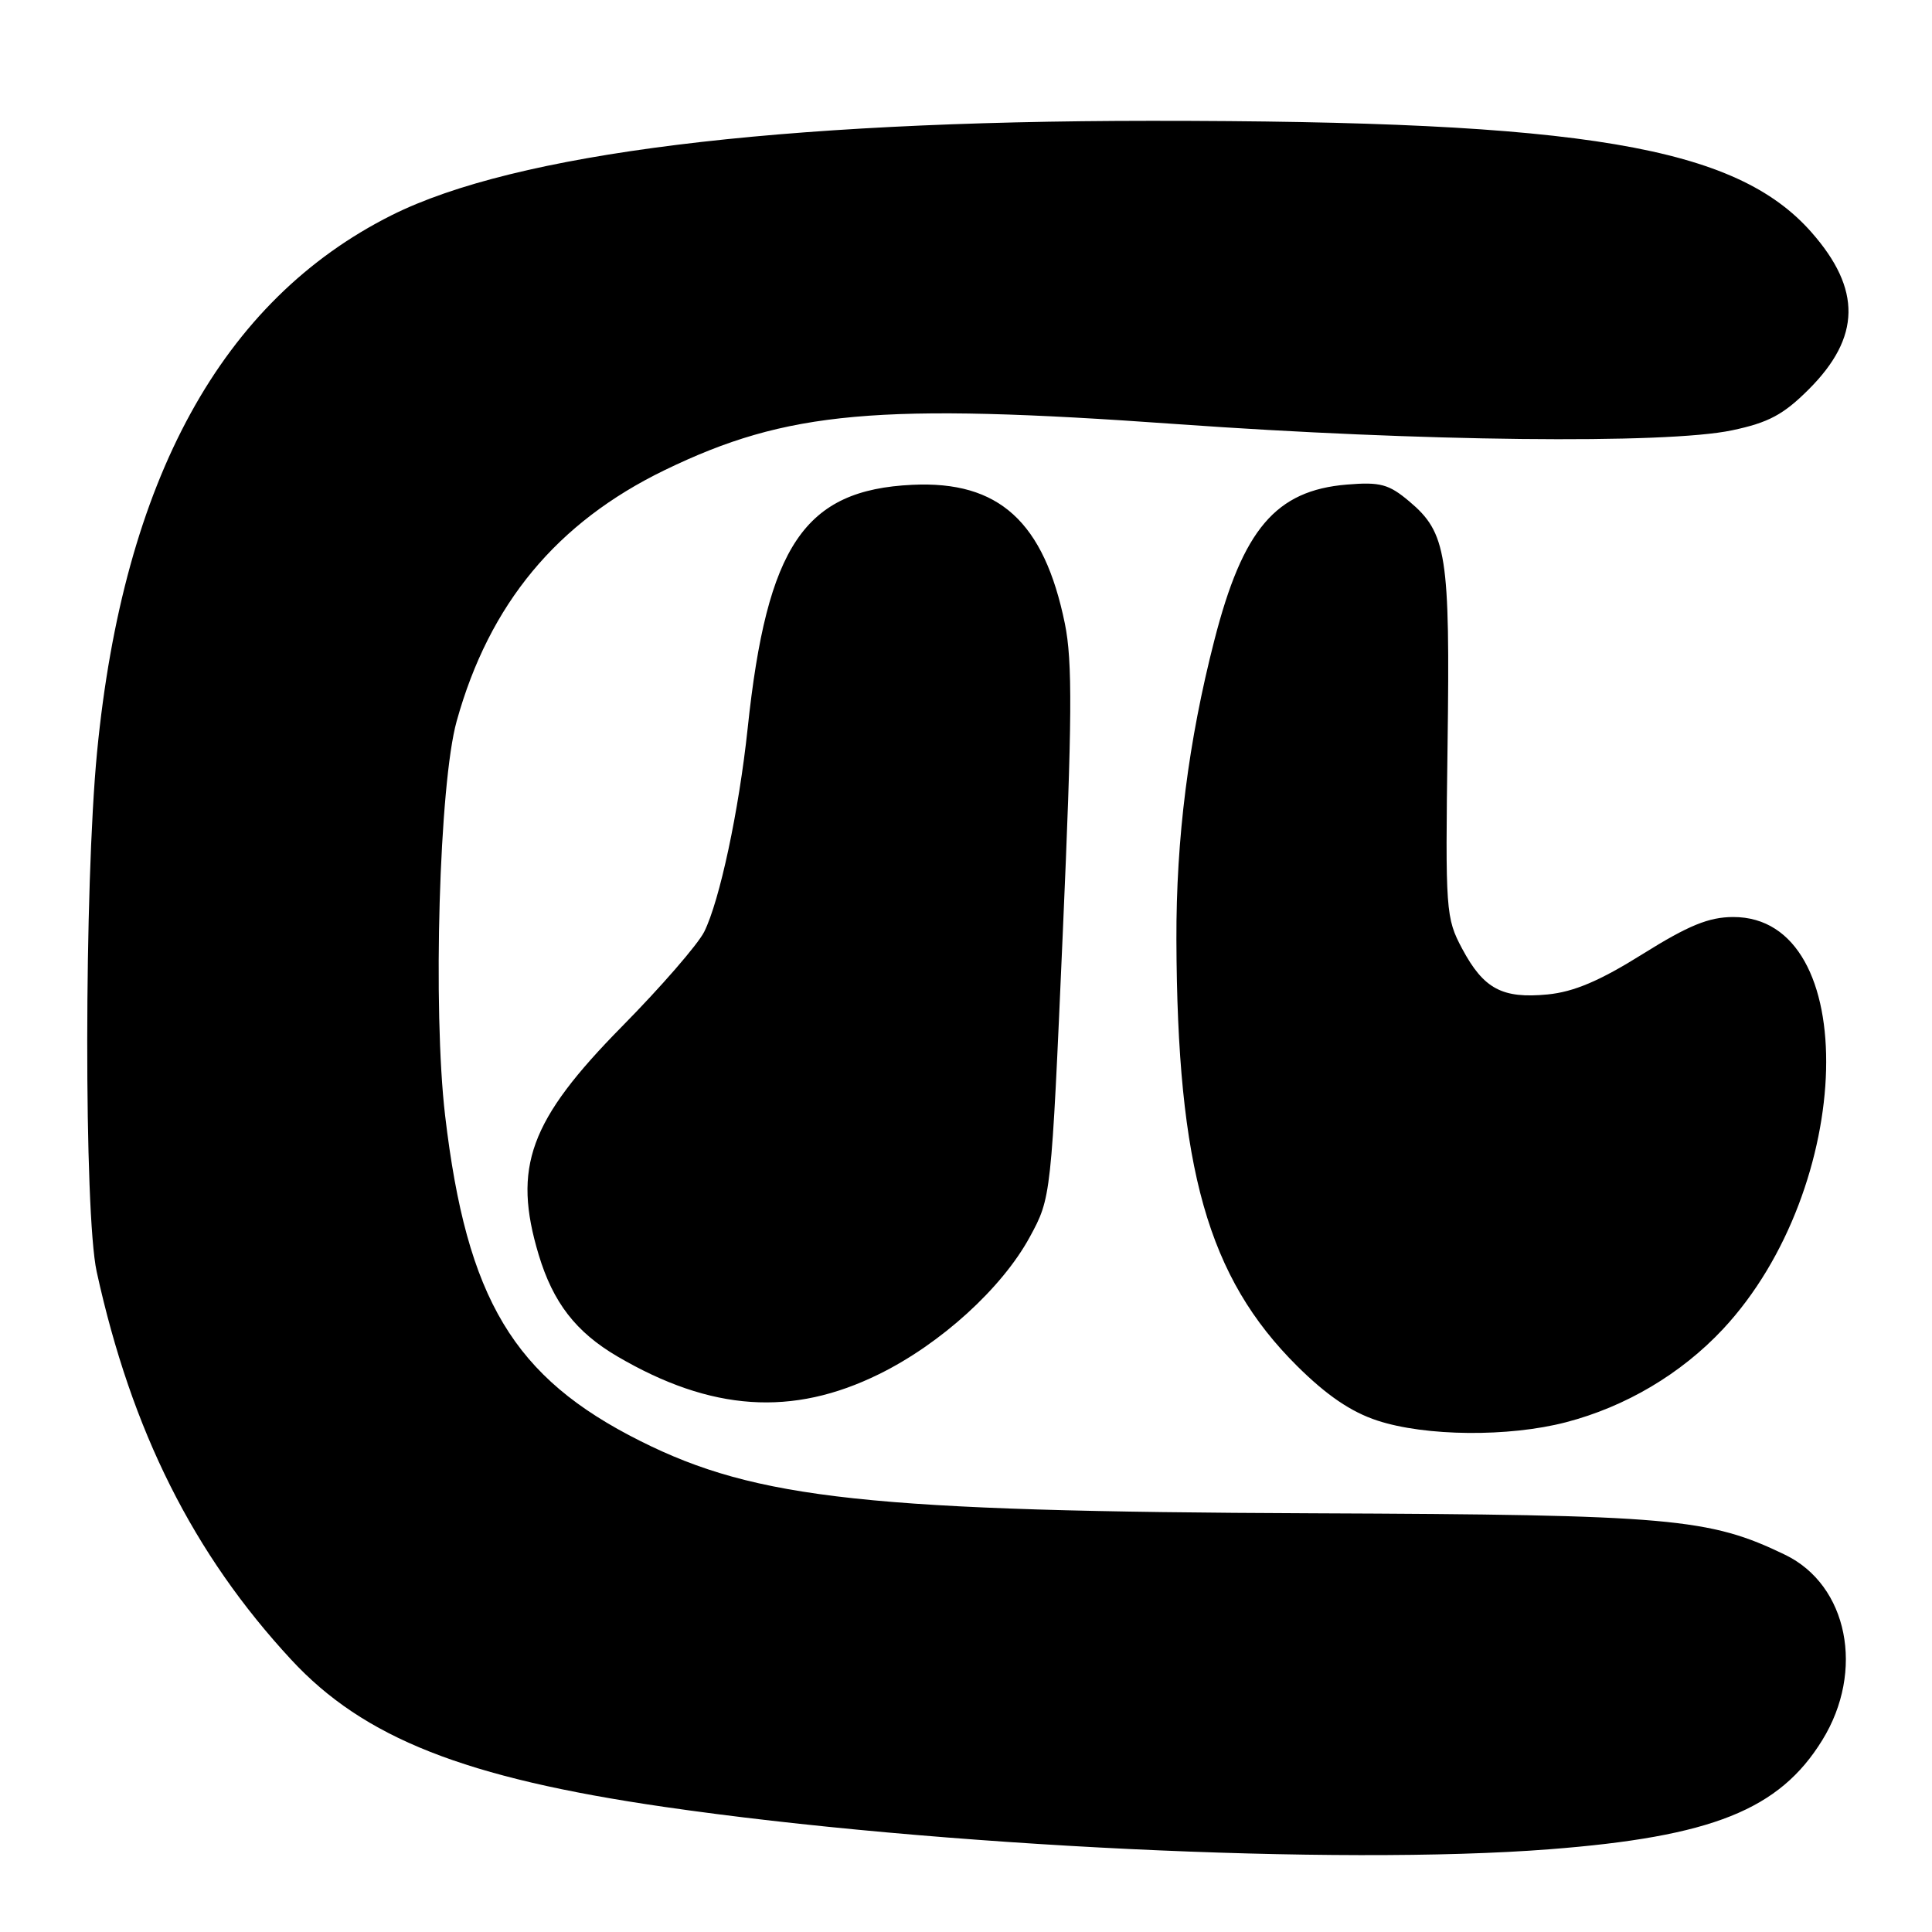 <?xml version="1.0" encoding="UTF-8" standalone="no"?>
<!DOCTYPE svg PUBLIC "-//W3C//DTD SVG 1.1//EN" "http://www.w3.org/Graphics/SVG/1.1/DTD/svg11.dtd" >
<svg xmlns="http://www.w3.org/2000/svg" xmlns:xlink="http://www.w3.org/1999/xlink" version="1.1" viewBox="0 0 256 256">
 <g >
 <path fill="currentColor"
d=" M 205.29 245.04 C 226.86 243.37 235.77 239.81 241.46 230.58 C 247.13 221.40 244.85 210.04 236.54 206.02 C 226.49 201.16 221.48 200.71 174.00 200.52 C 115.31 200.29 100.26 198.67 84.86 190.95 C 68.05 182.53 61.85 172.19 58.98 147.82 C 57.33 133.77 58.20 103.85 60.51 95.56 C 64.83 80.02 73.78 69.23 88.08 62.29 C 104.29 54.44 116.31 53.36 156.00 56.20 C 188.20 58.50 220.73 58.87 229.50 57.02 C 234.34 56.00 236.31 54.95 239.68 51.58 C 246.57 44.69 246.68 38.33 240.03 30.78 C 230.01 19.39 209.88 16.00 152.50 16.01 C 102.74 16.03 68.30 20.31 51.91 28.51 C 29.40 39.79 16.36 63.55 12.86 99.67 C 11.15 117.39 11.12 160.74 12.81 168.50 C 17.43 189.60 25.60 205.90 38.59 219.92 C 48.20 230.30 61.57 235.58 88.00 239.42 C 124.01 244.65 177.31 247.21 205.29 245.04 Z  M 207.48 188.46 C 215.41 186.40 222.74 182.05 228.28 176.14 C 245.85 157.35 246.75 121.47 229.65 121.51 C 226.43 121.52 223.75 122.61 217.67 126.41 C 211.97 129.98 208.54 131.43 205.06 131.77 C 199.05 132.35 196.59 131.03 193.75 125.72 C 191.57 121.64 191.51 120.74 191.81 98.70 C 192.15 73.49 191.70 70.61 186.73 66.43 C 184.02 64.15 182.89 63.84 178.45 64.21 C 169.05 64.99 164.68 70.13 160.91 84.83 C 157.47 98.22 155.84 111.09 155.88 124.50 C 155.98 154.87 160.05 169.25 171.87 181.00 C 175.79 184.89 179.02 187.09 182.50 188.23 C 188.88 190.33 199.92 190.43 207.48 188.46 Z  M 116.48 182.08 C 124.66 178.06 132.76 170.69 136.44 163.93 C 139.29 158.69 139.29 158.69 140.82 123.73 C 142.07 95.23 142.12 87.63 141.10 82.63 C 138.34 69.13 132.36 63.69 120.89 64.24 C 106.60 64.91 101.63 72.27 99.07 96.50 C 97.91 107.42 95.36 119.36 93.31 123.47 C 92.48 125.13 87.58 130.78 82.43 136.00 C 70.15 148.46 67.89 154.66 71.38 166.27 C 73.29 172.60 76.31 176.51 81.80 179.73 C 94.22 187.01 104.99 187.74 116.48 182.08 Z "/>
</g>
</svg>